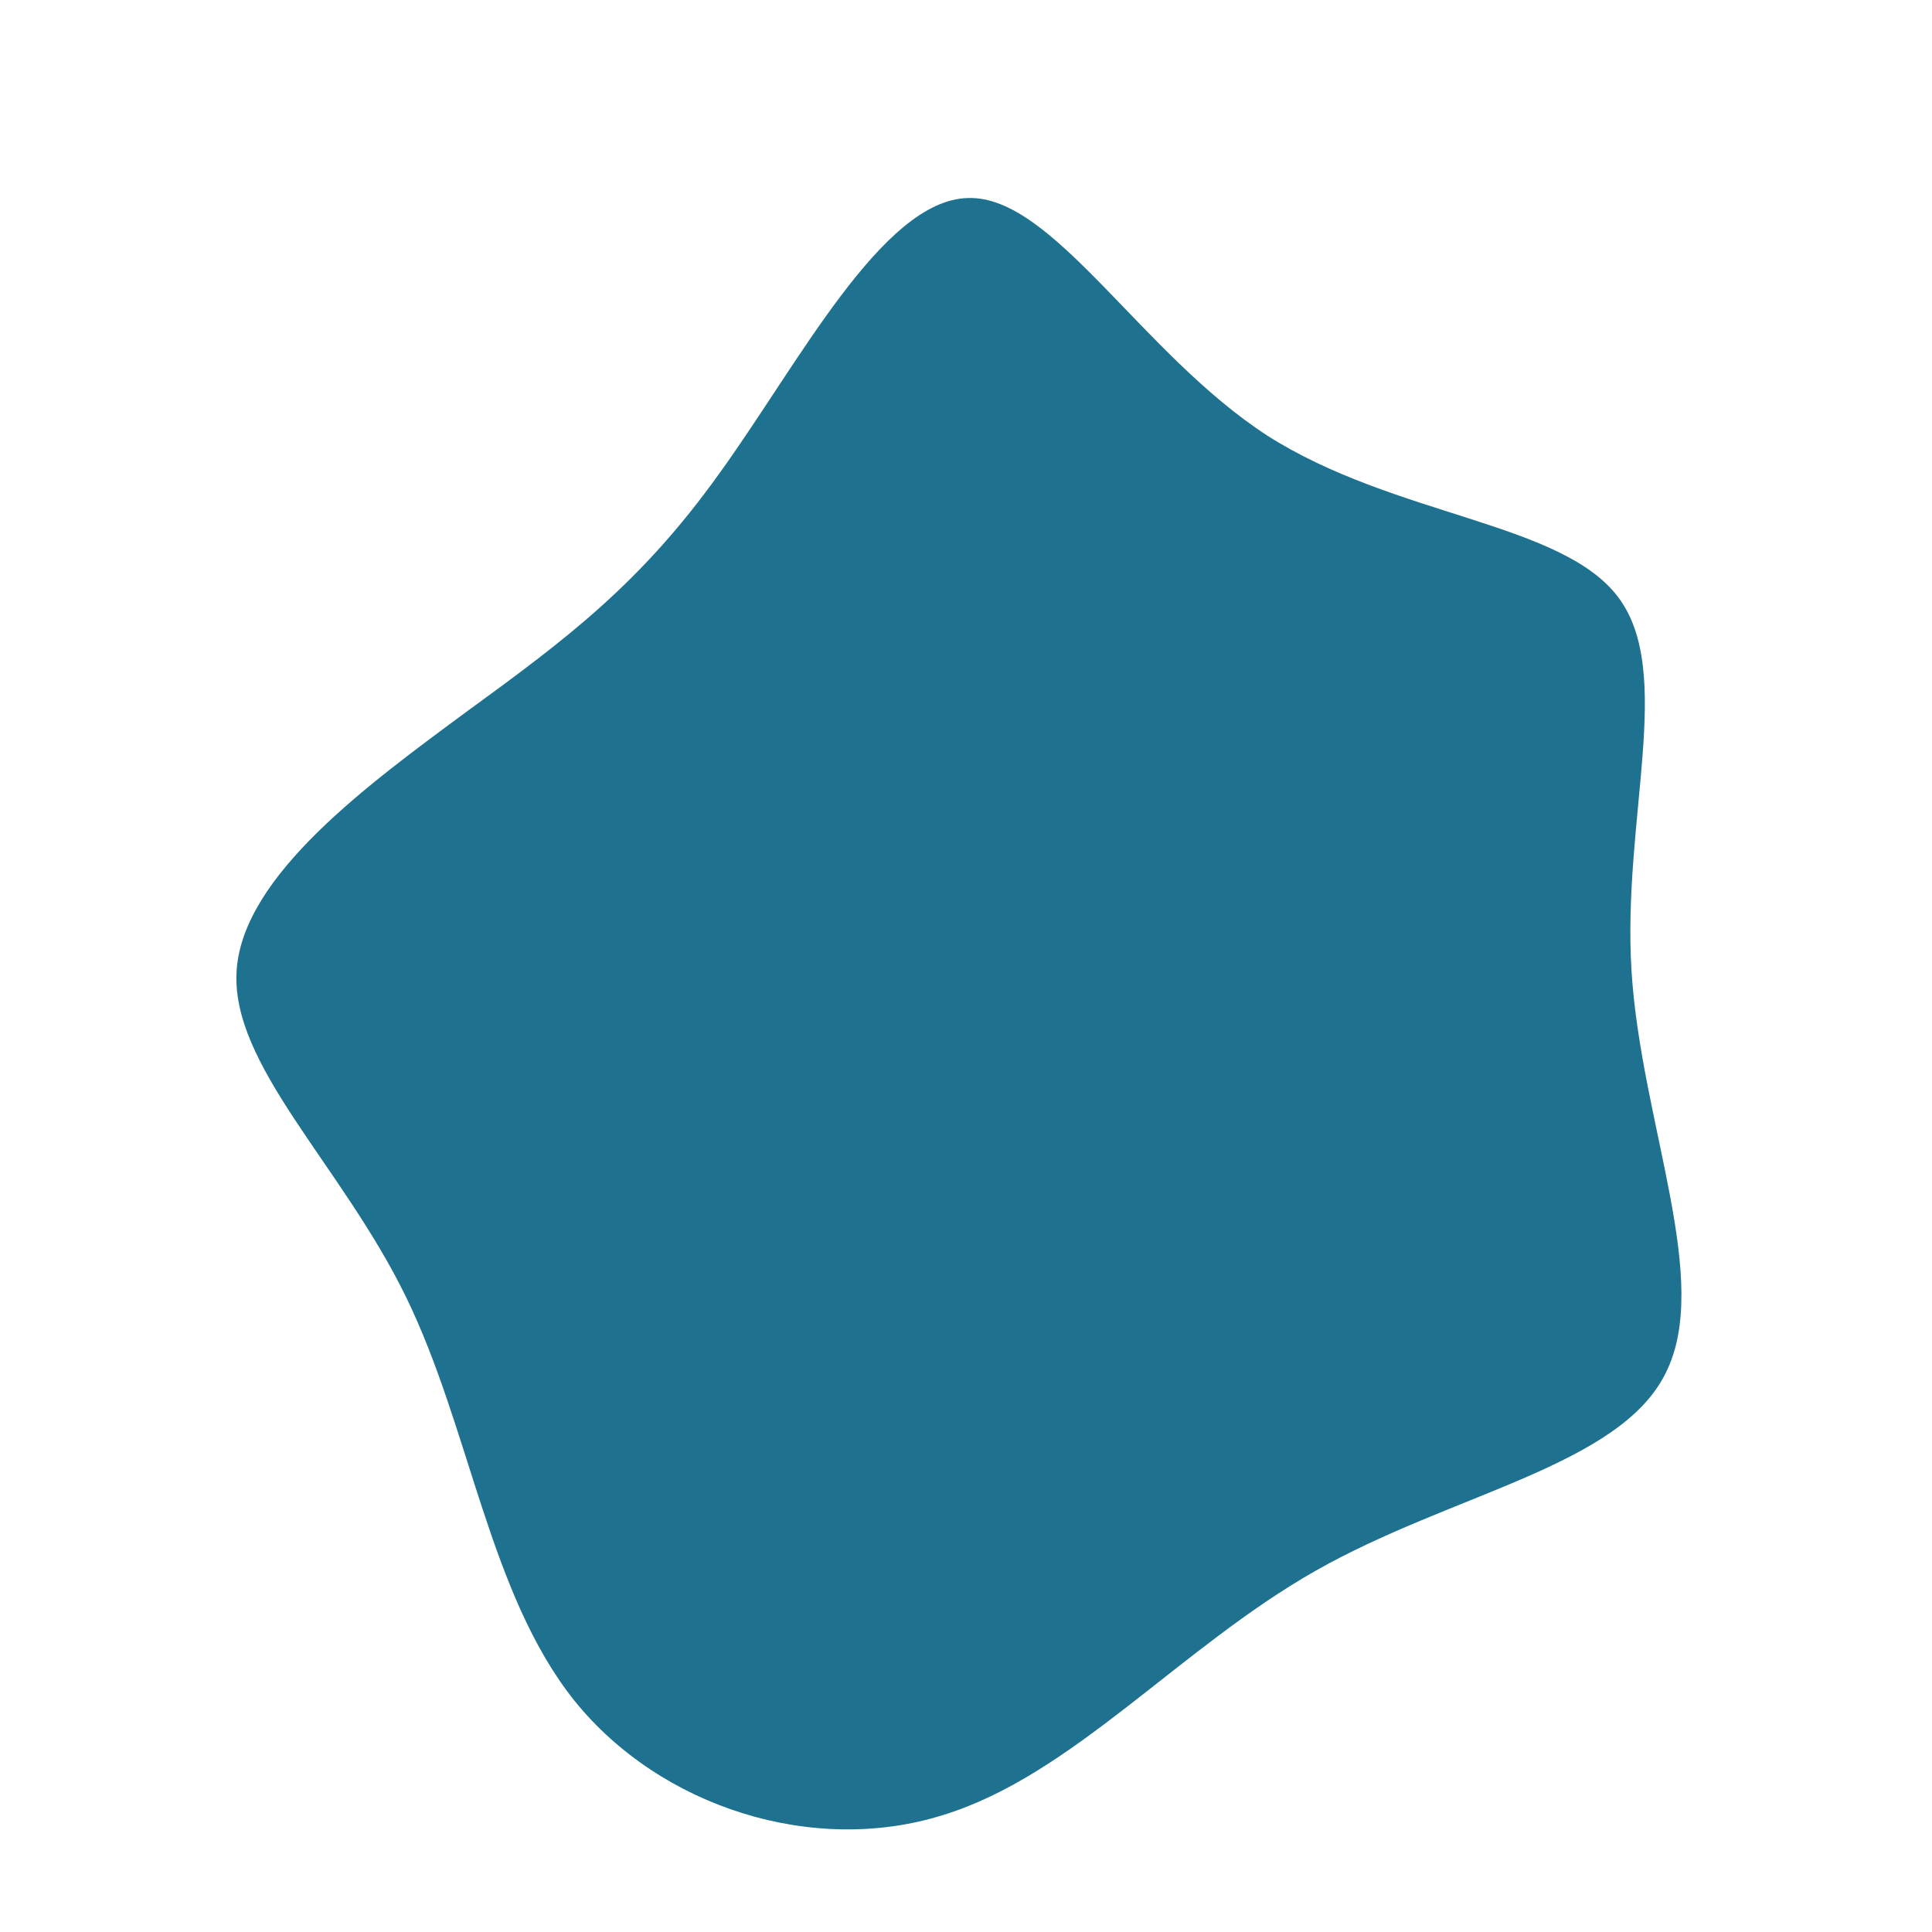 <?xml version="1.0" standalone="no"?>
<svg viewBox="0 0 200 200" xmlns="http://www.w3.org/2000/svg">
  <path fill="#1F728F" d="M31.2,-54.9C44.4,-46.5,61.6,-46,67.5,-38.2C73.4,-30.4,67.9,-15.2,68.9,0.6C69.9,16.3,77.3,32.6,72.4,42.2C67.6,51.8,50.3,54.6,36.2,62.6C22.1,70.6,11,83.8,-2.4,87.9C-15.8,92.1,-31.6,87.1,-40.5,76.1C-49.4,65,-51.3,47.9,-58,34.2C-64.7,20.5,-76.2,10.2,-75.5,0.4C-74.8,-9.4,-61.9,-18.8,-51.6,-26.4C-41.3,-33.9,-33.7,-39.6,-25.6,-50.9C-17.4,-62.2,-8.7,-79.3,0.2,-79.5C9,-79.8,18.1,-63.4,31.2,-54.9Z" transform="translate(100 100)" />
</svg>

